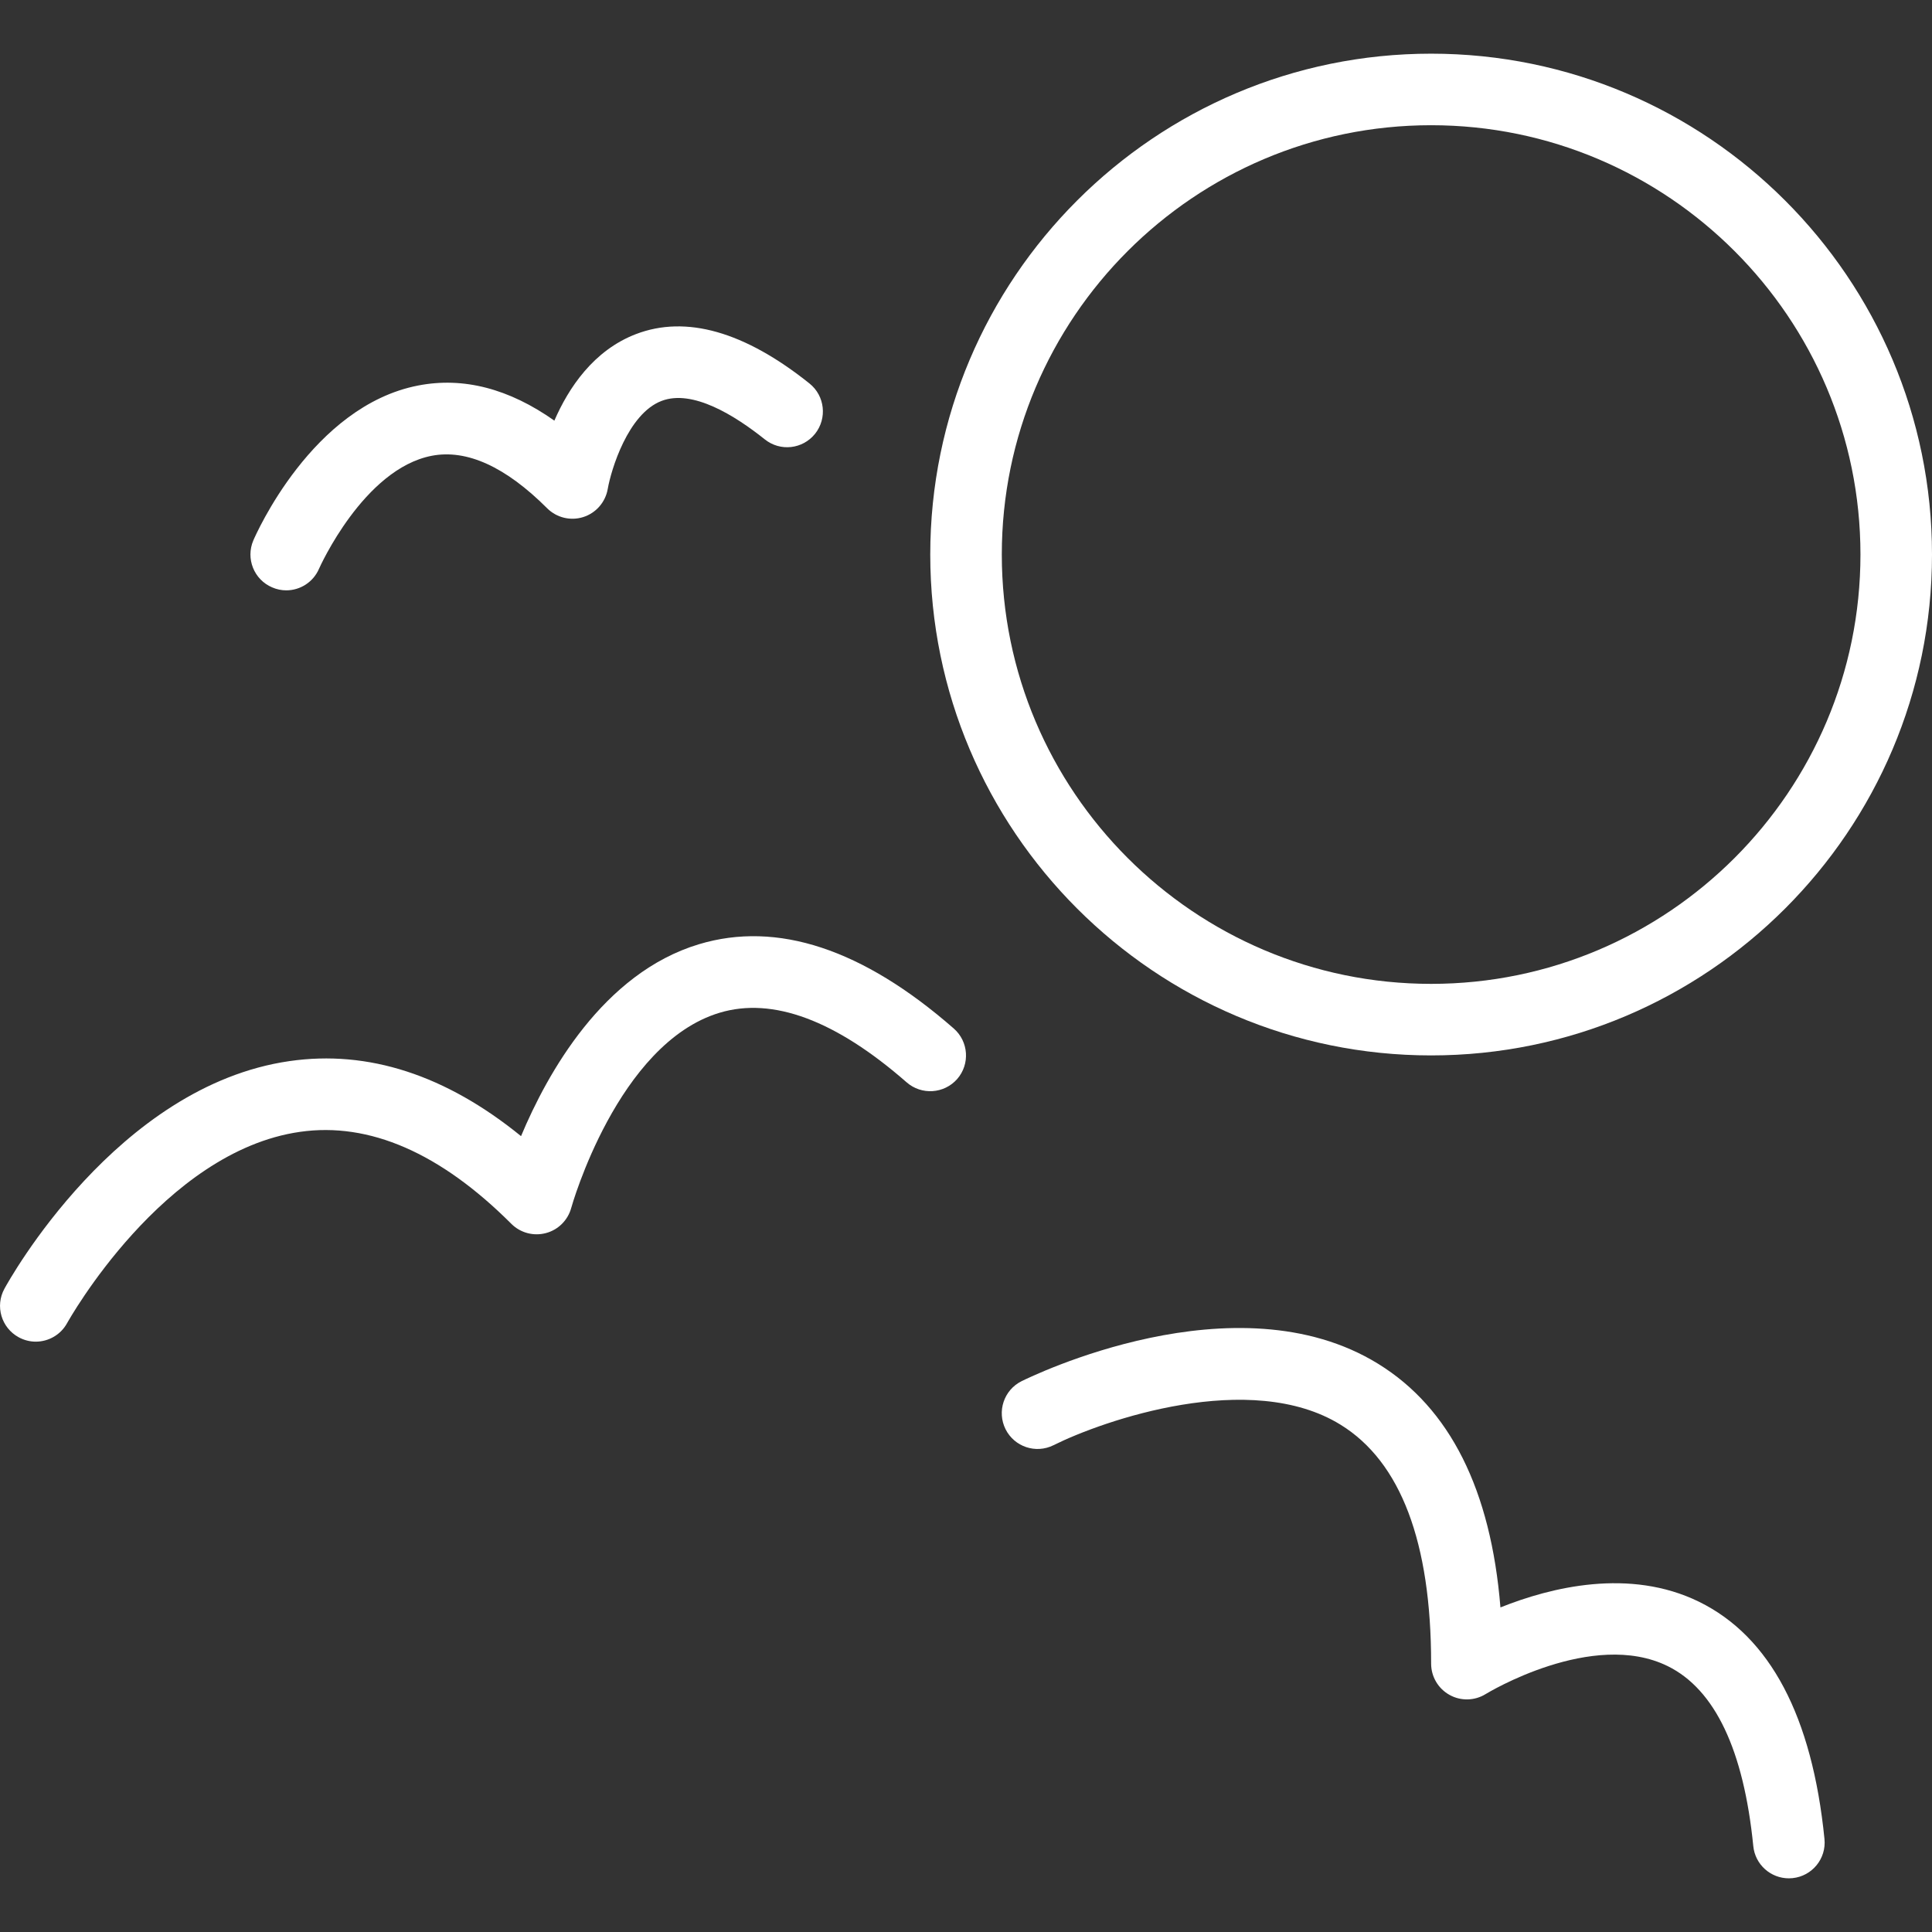 <svg width="32" height="32" viewBox="0 0 32 32" fill="none" xmlns="http://www.w3.org/2000/svg">
<rect x="0" y="0" width="32" height="32" fill="#333333" stroke="none"/>
<g clip-path="url(#clip0_6_1088)">
<path d="M15.797 17.035C14.293 15.719 12.873 15.248 11.575 15.64C9.99 16.118 9.067 17.774 8.63 18.818C7.384 17.805 6.099 17.387 4.796 17.575C1.935 17.986 0.147 21.209 0.073 21.346C-0.084 21.633 0.022 21.992 0.309 22.149C0.399 22.198 0.496 22.222 0.592 22.222C0.802 22.222 1.005 22.11 1.112 21.914C1.128 21.886 2.697 19.071 4.969 18.747C6.117 18.582 7.295 19.096 8.47 20.271C8.619 20.42 8.837 20.478 9.041 20.424C9.244 20.371 9.405 20.212 9.461 20.008C9.468 19.981 10.23 17.281 11.92 16.774C12.799 16.51 13.841 16.898 15.017 17.927C15.263 18.142 15.637 18.118 15.854 17.872C16.069 17.625 16.044 17.251 15.797 17.035Z" fill="white"/>
<path d="M13.408 6.352C12.332 5.491 11.362 5.216 10.533 5.534C9.831 5.803 9.417 6.425 9.182 6.967C8.431 6.437 7.676 6.24 6.928 6.385C5.17 6.724 4.235 8.86 4.196 8.951C4.067 9.252 4.207 9.601 4.508 9.729C4.584 9.762 4.663 9.778 4.741 9.778C4.971 9.778 5.189 9.643 5.285 9.418C5.292 9.402 6.023 7.766 7.152 7.549C7.731 7.438 8.374 7.73 9.063 8.419C9.22 8.575 9.45 8.631 9.661 8.564C9.872 8.497 10.028 8.317 10.066 8.099C10.12 7.788 10.399 6.852 10.959 6.64C11.471 6.445 12.17 6.88 12.667 7.277C12.924 7.483 13.295 7.44 13.5 7.185C13.704 6.929 13.663 6.556 13.408 6.352Z" fill="white"/>
<path d="M30.219 30.459C30.016 28.429 29.318 27.108 28.143 26.531C26.991 25.966 25.689 26.289 24.852 26.624C24.694 24.678 24.016 23.324 22.83 22.591C20.469 21.132 17.065 22.806 16.92 22.877C16.627 23.023 16.509 23.379 16.655 23.672C16.802 23.965 17.157 24.083 17.45 23.937C18.266 23.529 20.712 22.674 22.206 23.599C23.2 24.213 23.704 25.544 23.704 27.555C23.704 27.77 23.82 27.968 24.009 28.073C24.197 28.178 24.428 28.171 24.609 28.058C24.627 28.047 26.377 26.981 27.624 27.597C28.404 27.982 28.881 28.984 29.04 30.577C29.07 30.883 29.328 31.111 29.629 31.111C29.649 31.111 29.668 31.11 29.689 31.108C30.015 31.075 30.252 30.785 30.219 30.459Z" fill="white"/>
<path d="M23.704 0.889C19.129 0.889 15.408 4.61 15.408 9.185C15.408 13.759 19.129 17.481 23.704 17.481C28.278 17.481 32 13.759 32 9.185C32 4.61 28.278 0.889 23.704 0.889ZM23.704 16.296C19.782 16.296 16.593 13.106 16.593 9.185C16.593 5.264 19.782 2.074 23.704 2.074C27.625 2.074 30.815 5.264 30.815 9.185C30.815 13.106 27.625 16.296 23.704 16.296Z" fill="white"/>
</g>
<defs>
<clipPath id="clip0_6_1088">
<rect width="32" height="32" fill="white"/>
</clipPath>
</defs>
</svg>
